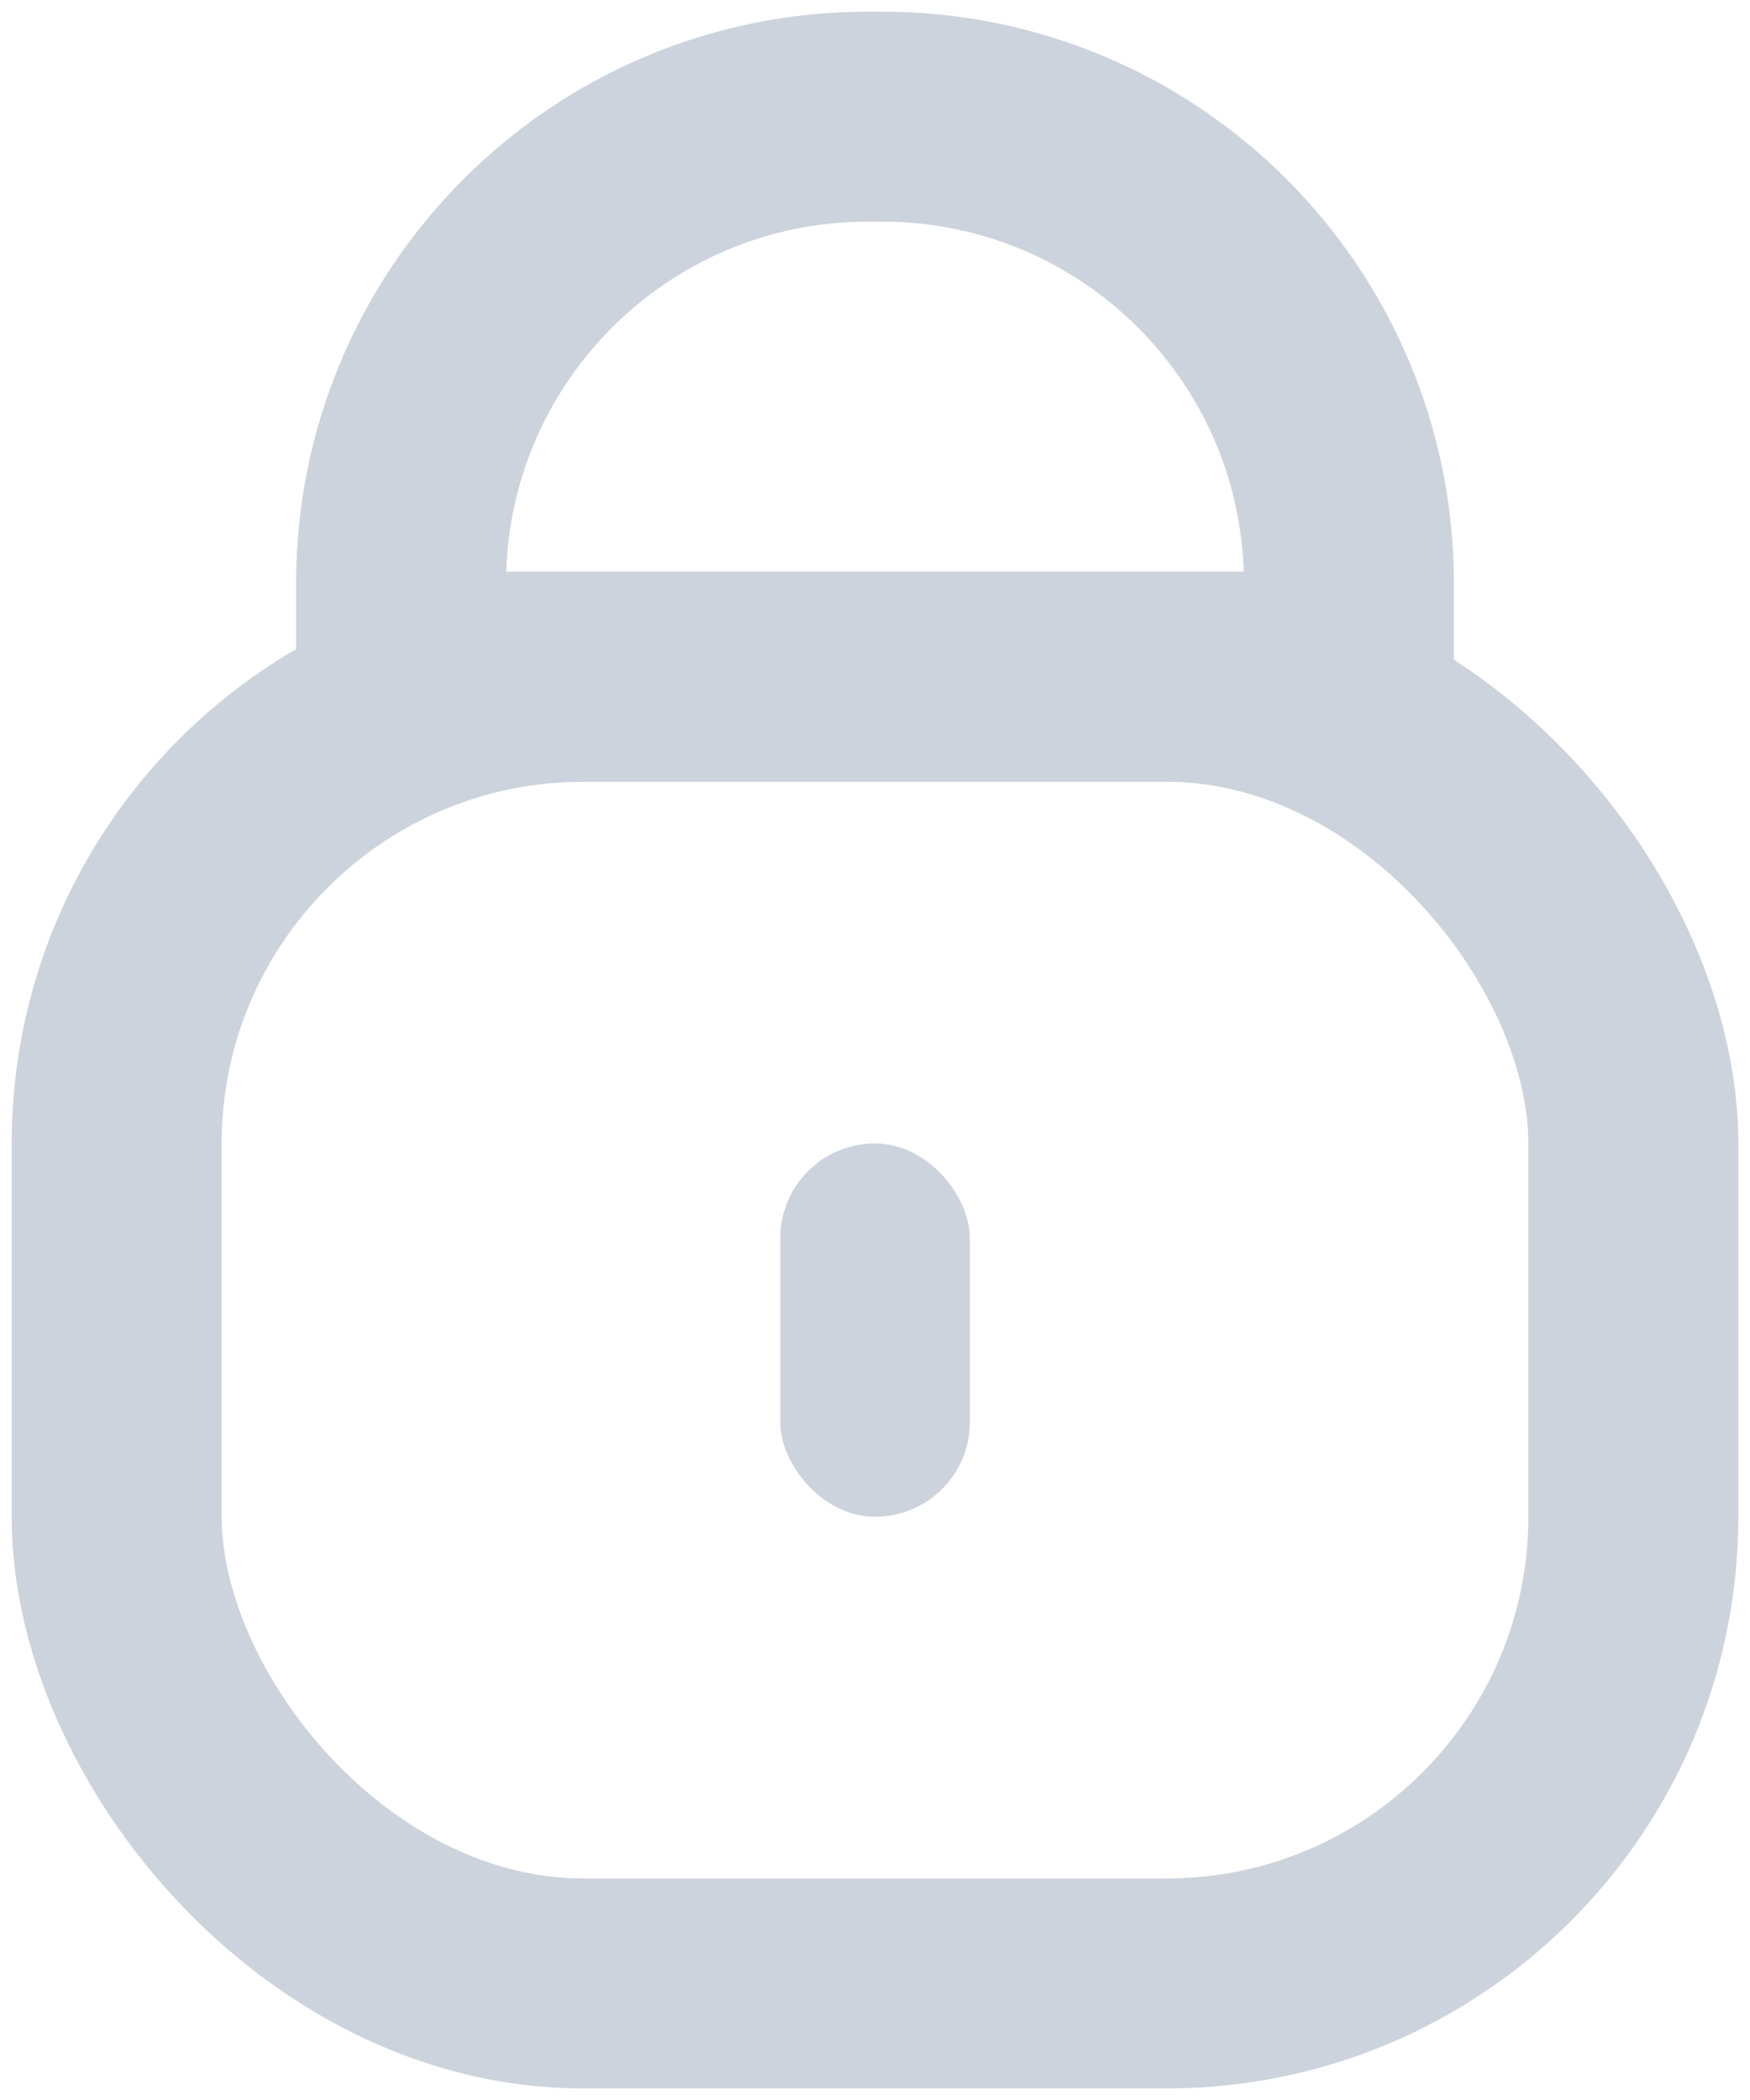 <svg width="15" height="18" viewBox="0 0 15 18" fill="none" xmlns="http://www.w3.org/2000/svg">
<rect x="1" y="5.801" width="13" height="11.2" rx="4" stroke="#CDD3DD" stroke-width="1.8"/>
<path d="M3.438 5C3.438 2.791 5.228 1 7.438 1H7.562C9.772 1 11.562 2.791 11.562 5V5.8H3.438V5Z" stroke="#CDD3DD" stroke-width="1.8"/>
<rect x="6.688" y="9.801" width="1.625" height="3.2" rx="0.812" fill="#CDD3DD"/>
</svg>
